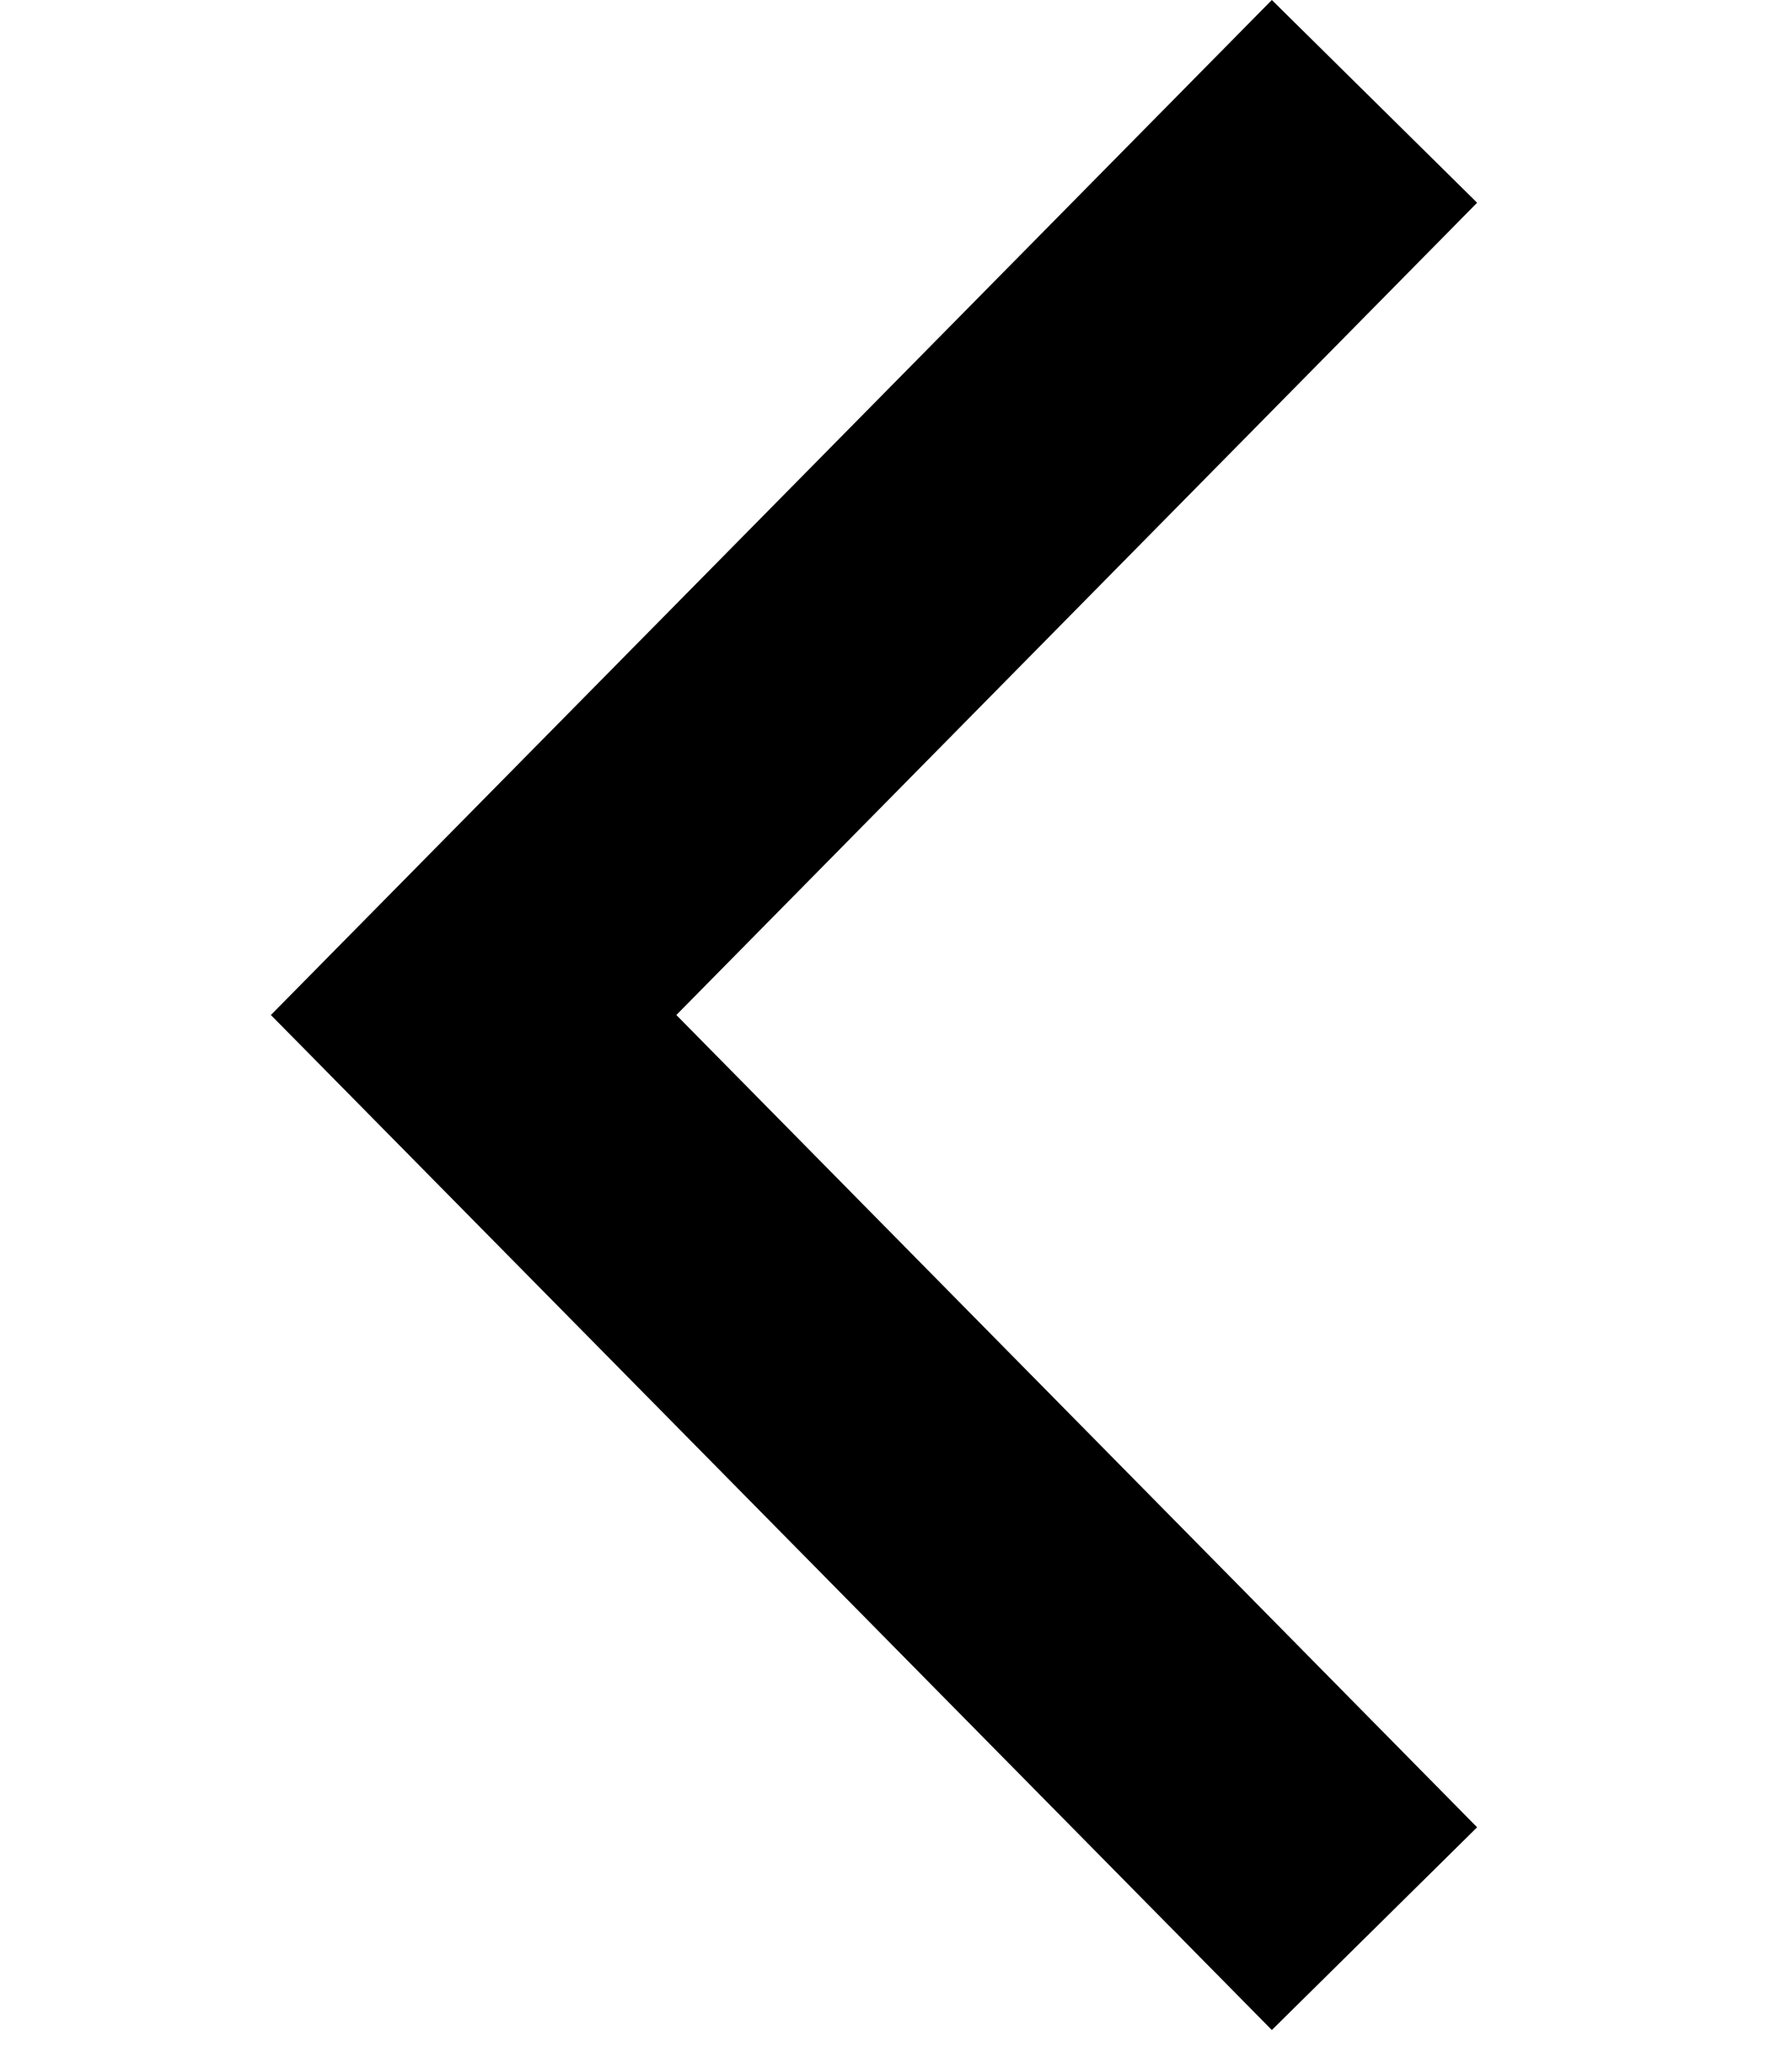 <svg width="26" height="30" viewBox="0 0 26 43" fill="none" xmlns="http://www.w3.org/2000/svg">
<path fill-rule="evenodd" clip-rule="evenodd" d="M25.085 38L8.432 21.108L25.085 4.216L20.816 0L-3.8147e-05 21.108L20.816 42.216L25.085 38Z" fill="black"/>
</svg>
